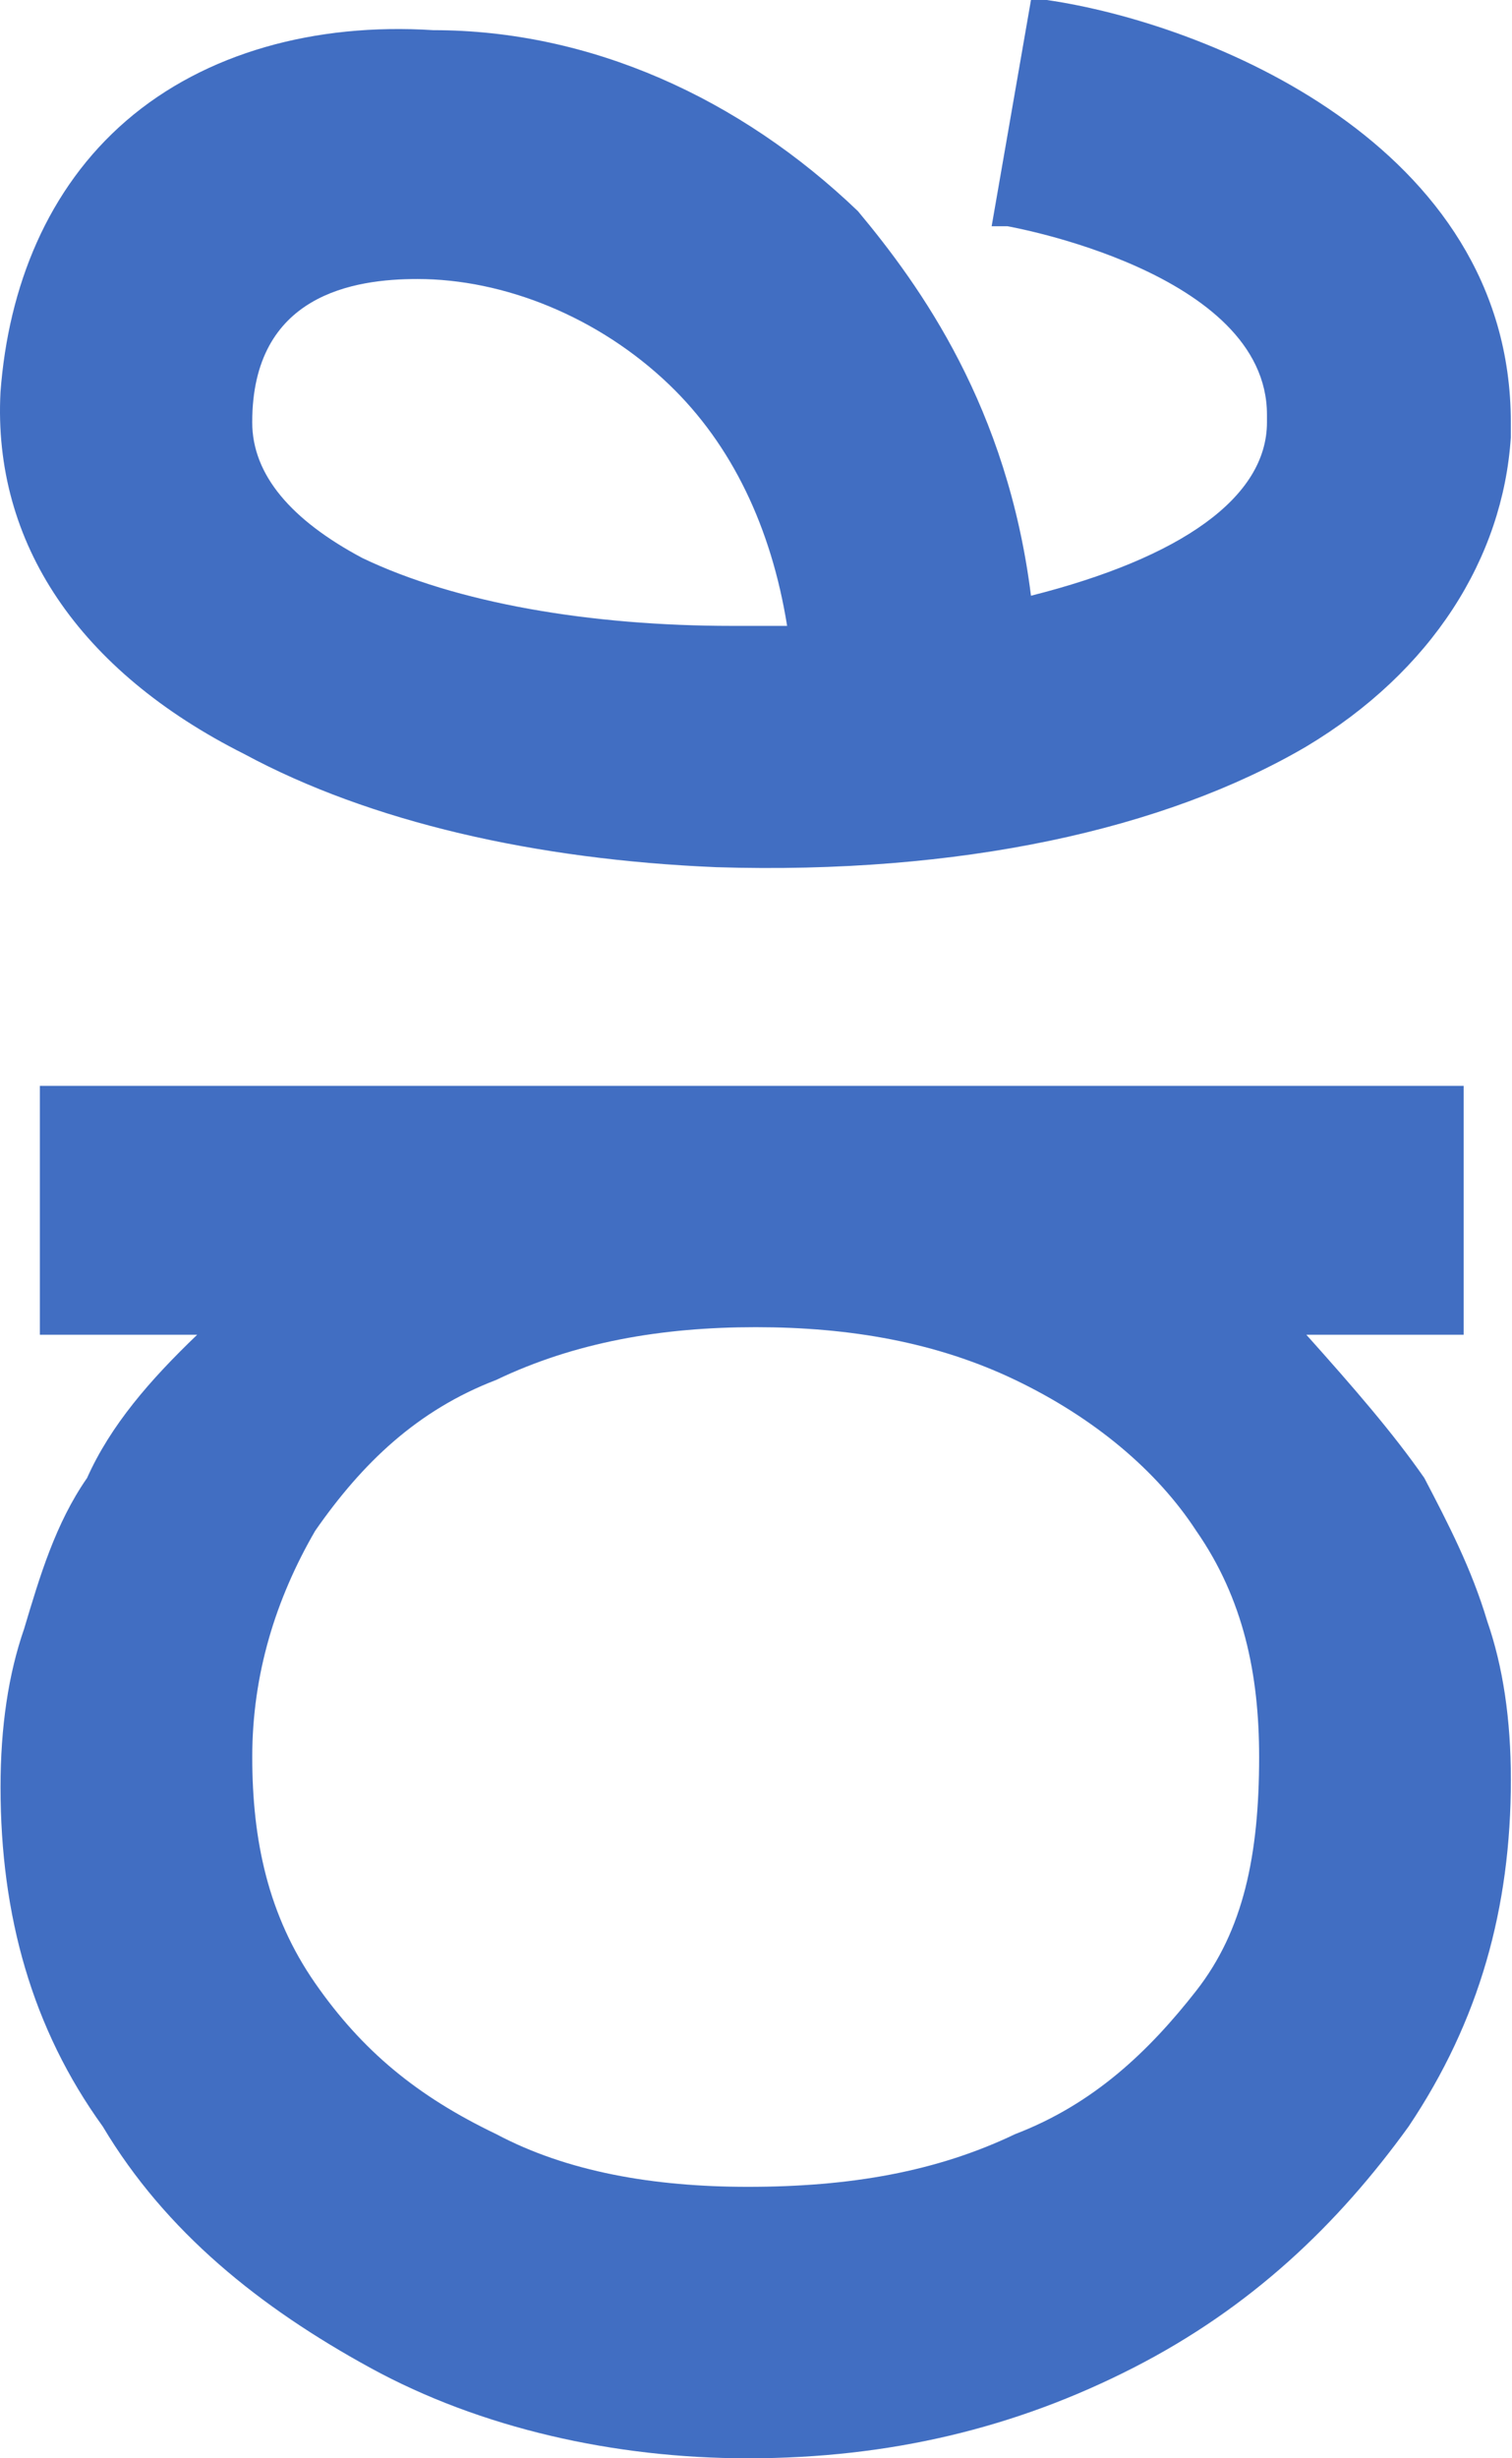<svg width="96" height="156" viewBox="0 0 96 156" fill="none" xmlns="http://www.w3.org/2000/svg">
<path d="M94.429 102.884C93.43 99.534 91.932 96.663 90.434 93.792C88.436 90.921 85.939 88.049 82.942 84.7H92.931V68.908H2.531V84.7H12.52C9.523 87.571 7.026 90.442 5.527 93.792C3.53 96.663 2.531 100.013 1.532 103.362C0.533 106.234 0.034 109.583 0.034 113.411C0.034 121.546 2.031 128.724 6.526 134.945C10.522 141.645 16.515 146.43 23.508 150.258C30.5 154.086 38.99 156 47.481 156C56.471 156 64.462 154.086 71.954 150.258C79.446 146.43 84.94 141.166 89.435 134.945C93.93 128.246 95.928 121.068 95.928 112.933C95.928 109.105 95.428 105.755 94.429 102.884ZM75.95 126.332C72.953 130.16 69.457 133.51 64.462 135.424C59.468 137.816 53.974 138.773 47.481 138.773C41.488 138.773 35.994 137.816 31.499 135.424C26.504 133.031 23.008 130.16 20.012 125.853C17.015 121.546 16.016 116.761 16.016 111.497C16.016 106.234 17.514 101.448 20.012 97.141C23.008 92.835 26.504 89.485 31.499 87.571C36.493 85.178 41.987 84.221 47.981 84.221C53.974 84.221 59.468 85.178 64.462 87.571C69.457 89.964 73.453 93.313 75.95 97.141C78.946 101.448 79.945 106.234 79.945 111.497C79.945 117.718 78.946 122.503 75.95 126.332Z" fill="#416EC2"/>
<path d="M62.962 14.356H63.961C63.961 14.356 80.442 17.227 80.442 26.319C80.442 26.319 80.442 26.319 80.442 26.797C80.442 31.583 74.949 35.411 65.459 37.804C63.961 25.84 58.467 18.184 54.471 13.399C46.979 6.221 37.49 1.914 27.501 1.914C20.009 1.436 13.017 3.35 8.022 7.656C3.028 11.963 0.531 18.184 0.031 24.883C-0.468 34.454 5.026 42.589 15.514 47.853C23.505 52.16 33.994 54.552 45.481 55.031C60.964 55.509 73.95 52.638 82.94 47.374C90.931 42.589 95.426 35.411 95.925 27.755C95.925 27.276 95.925 27.276 95.925 26.797C95.925 9.092 76.447 1.436 66.458 0H65.459L62.962 14.356ZM26.502 17.706C31.996 17.706 37.989 20.098 42.484 24.405C46.48 28.233 48.977 33.497 49.976 39.718C48.977 39.718 47.479 39.718 46.48 39.718C37.49 39.718 28.999 38.282 23.006 35.411C18.511 33.018 16.014 30.147 16.014 26.797C16.014 18.663 22.506 17.706 26.502 17.706Z" fill="#416EC2"/>
</svg>
